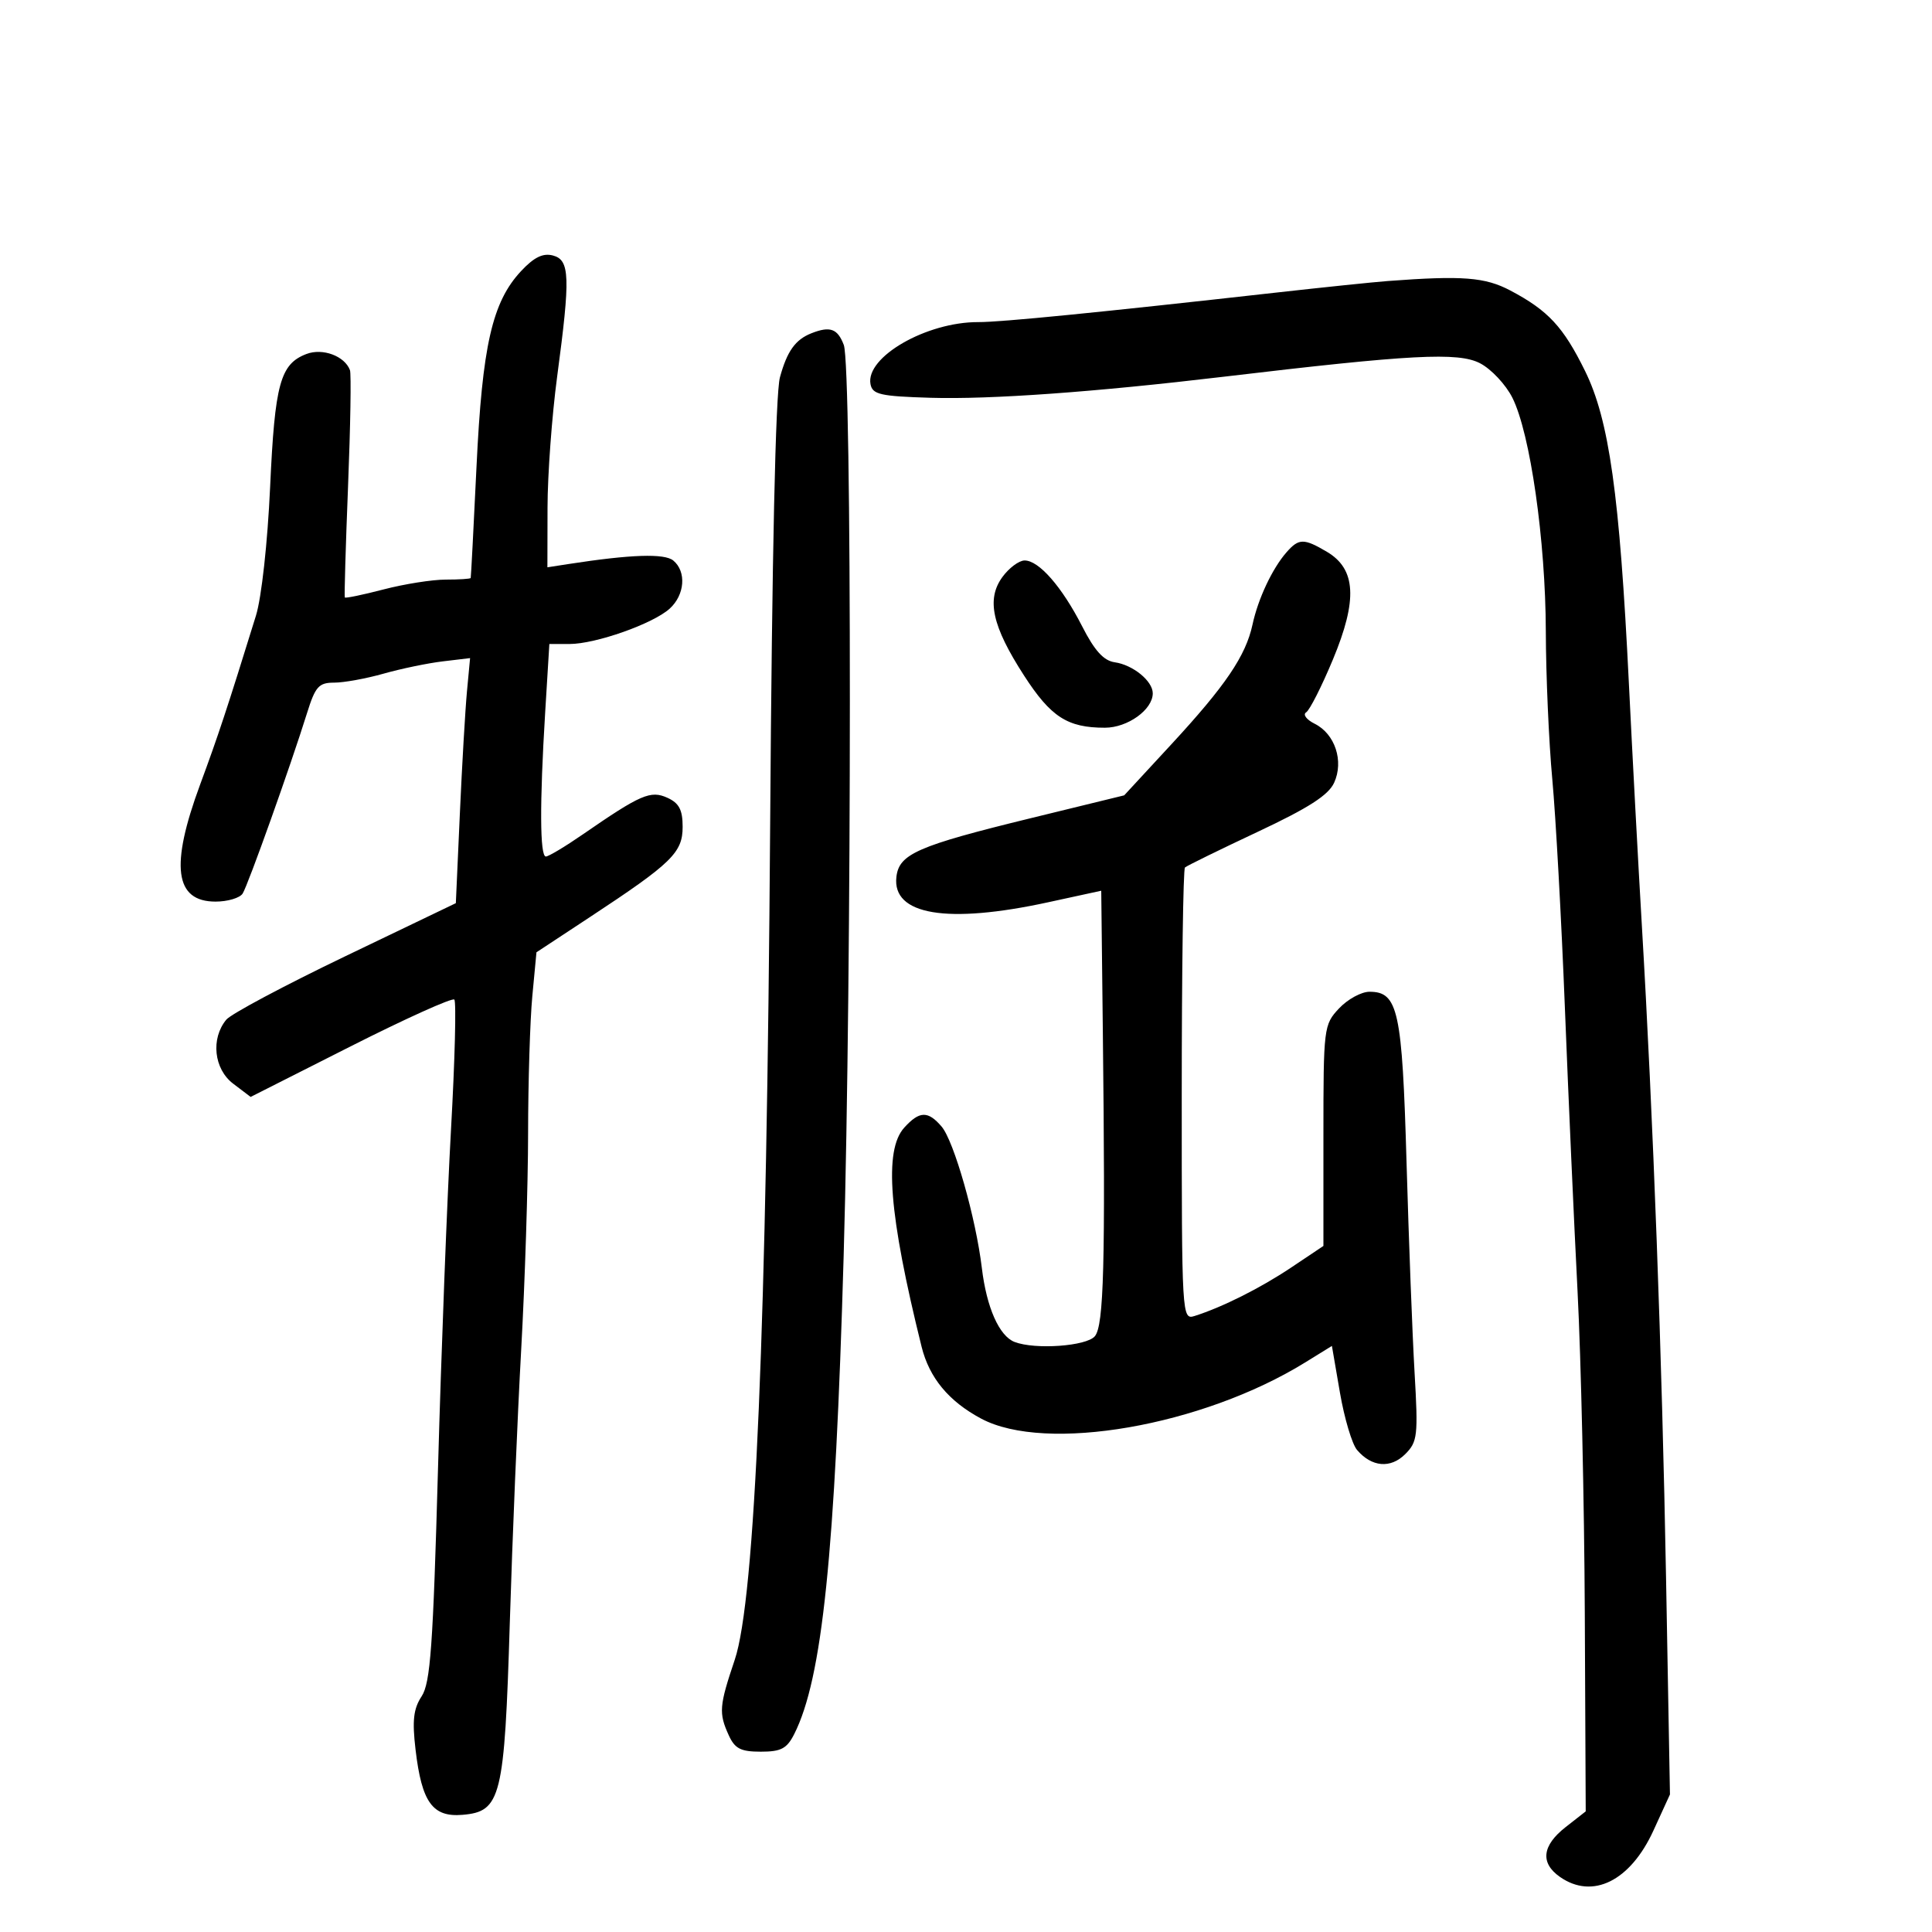 <svg xmlns="http://www.w3.org/2000/svg" width="300" height="300" viewBox="0 0 300 300" version="1.1">
	<path d="M 80.915 42.091 C 76.427 46.895, 74.887 53.660, 73.990 72.500 C 73.545 81.850, 73.140 89.612, 73.090 89.750 C 73.041 89.888, 71.295 90, 69.210 90 C 67.126 90, 62.787 90.686, 59.568 91.524 C 56.349 92.363, 53.638 92.925, 53.542 92.774 C 53.447 92.623, 53.674 84.850, 54.046 75.500 C 54.418 66.150, 54.551 58.040, 54.342 57.478 C 53.525 55.284, 50.104 54.010, 47.594 54.964 C 43.512 56.516, 42.676 59.572, 41.945 75.606 C 41.549 84.293, 40.612 92.792, 39.741 95.606 C 35.281 110.009, 33.888 114.224, 31.078 121.818 C 26.393 134.480, 27.121 140, 33.476 140 C 35.349 140, 37.240 139.438, 37.678 138.750 C 38.511 137.443, 45.111 118.942, 47.668 110.750 C 48.964 106.598, 49.496 106, 51.894 106 C 53.403 106, 56.856 105.371, 59.568 104.603 C 62.281 103.834, 66.411 102.977, 68.748 102.698 L 72.995 102.191 72.511 107.345 C 72.245 110.180, 71.747 118.742, 71.405 126.372 L 70.782 140.243 53.632 148.478 C 44.200 153.008, 35.879 157.440, 35.142 158.329 C 32.701 161.270, 33.209 165.999, 36.210 168.275 L 38.919 170.330 54.442 162.481 C 62.980 158.164, 70.227 154.894, 70.547 155.214 C 70.867 155.534, 70.636 164.600, 70.033 175.361 C 69.430 186.122, 68.523 209.776, 68.017 227.925 C 67.244 255.650, 66.837 261.319, 65.470 263.406 C 64.198 265.346, 63.992 267.160, 64.527 271.695 C 65.491 279.867, 67.165 282.193, 71.803 281.807 C 77.804 281.307, 78.333 279.164, 79.161 252 C 79.555 239.075, 80.353 219.950, 80.934 209.500 C 81.514 199.050, 81.995 183.975, 82.002 176 C 82.009 168.025, 82.304 158.433, 82.658 154.685 L 83.301 147.871 91.643 142.377 C 104.322 134.028, 106 132.393, 106 128.390 C 106 125.752, 105.453 124.708, 103.639 123.881 C 101.027 122.691, 99.496 123.353, 90.511 129.556 C 87.768 131.450, 85.180 133, 84.761 133 C 83.828 133, 83.788 124.783, 84.652 110.656 L 85.304 100 88.440 100 C 92.493 100, 101.393 96.860, 103.982 94.516 C 106.341 92.382, 106.617 88.757, 104.553 87.044 C 103.184 85.908, 97.972 86.082, 88.250 87.587 L 85 88.091 85.020 78.795 C 85.030 73.683, 85.702 64.550, 86.511 58.500 C 88.589 42.974, 88.497 40.363, 85.850 39.671 C 84.306 39.267, 82.917 39.948, 80.915 42.091 M 215.500 43.637 C 213.300 43.802, 205.425 44.619, 198 45.451 C 170.569 48.528, 155.407 50.030, 151.928 50.015 C 143.857 49.981, 134.362 55.448, 135.173 59.661 C 135.481 61.259, 136.705 61.535, 144.514 61.768 C 153.789 62.044, 169.974 60.881, 190 58.500 C 219.118 55.038, 226.428 54.653, 229.813 56.403 C 231.555 57.304, 233.820 59.719, 234.847 61.771 C 237.619 67.311, 239.996 83.931, 240.034 98.044 C 240.052 104.895, 240.505 115.225, 241.039 121 C 241.574 126.775, 242.454 142.750, 242.995 156.500 C 243.537 170.250, 244.421 190.050, 244.961 200.500 C 245.500 210.950, 246.007 233.398, 246.086 250.385 L 246.229 281.270 243.115 283.707 C 239.447 286.578, 239.136 289.281, 242.223 291.443 C 247.293 294.995, 253.153 292.091, 256.743 284.250 L 259.310 278.642 258.704 245.071 C 258.082 210.615, 256.705 173.503, 254.934 143.500 C 254.382 134.150, 253.479 117.275, 252.926 106 C 251.494 76.781, 249.867 65.203, 246.126 57.604 C 242.748 50.742, 240.399 48.214, 234.515 45.105 C 230.601 43.038, 227.087 42.766, 215.500 43.637 M 126.018 51.740 C 123.506 52.725, 122.220 54.521, 121.108 58.591 C 120.425 61.091, 119.878 86.101, 119.590 128 C 119.053 206.071, 117.261 248.319, 114.088 257.739 C 111.673 264.906, 111.587 265.999, 113.161 269.453 C 114.109 271.534, 115.018 272, 118.135 272 C 121.293 272, 122.187 271.527, 123.335 269.250 C 127.682 260.628, 129.670 241.382, 131.003 195 C 132.276 150.669, 132.291 56.896, 131.025 53.565 C 130.061 51.029, 128.903 50.607, 126.018 51.740 M 199.776 85.750 C 197.567 88.269, 195.356 92.964, 194.492 96.973 C 193.443 101.839, 190.298 106.477, 181.860 115.606 L 174.564 123.500 160.032 127.053 C 142.472 131.346, 139.606 132.598, 139.193 136.161 C 138.505 142.084, 147.061 143.517, 162.750 140.105 L 171 138.312 171.250 160.406 C 171.656 196.250, 171.404 205.808, 170.011 207.486 C 168.726 209.036, 160.745 209.607, 157.545 208.379 C 155.160 207.464, 153.196 203.031, 152.463 196.906 C 151.532 189.125, 148.129 177.173, 146.205 174.926 C 144.089 172.455, 142.766 172.496, 140.405 175.106 C 137.227 178.620, 138.019 188.615, 143.103 209.115 C 144.302 213.949, 147.314 217.588, 152.345 220.278 C 162.379 225.644, 186.670 221.437, 202.659 211.564 L 206.818 208.995 208.065 216.248 C 208.751 220.236, 209.947 224.243, 210.721 225.150 C 212.998 227.818, 215.931 228.069, 218.208 225.792 C 220.116 223.884, 220.222 222.951, 219.653 213.116 C 219.314 207.277, 218.754 192.600, 218.407 180.500 C 217.731 156.906, 217.100 154, 212.651 154 C 211.385 154, 209.258 155.164, 207.924 156.586 C 205.553 159.116, 205.500 159.550, 205.500 176.321 L 205.500 193.469 200.500 196.816 C 195.726 200.011, 189.811 202.980, 185.500 204.343 C 183.526 204.967, 183.500 204.520, 183.500 170.071 C 183.500 150.874, 183.725 134.958, 184 134.702 C 184.275 134.447, 189.332 131.968, 195.237 129.194 C 203.202 125.453, 206.282 123.476, 207.166 121.535 C 208.695 118.178, 207.302 113.959, 204.145 112.385 C 202.868 111.748, 202.271 110.950, 202.819 110.612 C 203.367 110.273, 205.238 106.577, 206.978 102.397 C 210.833 93.138, 210.564 88.355, 206.039 85.682 C 202.463 83.570, 201.680 83.578, 199.776 85.750 M 155.652 89.600 C 153.134 93.055, 154.050 97.220, 159.015 104.902 C 163.174 111.336, 165.752 113, 171.565 113 C 175.101 113, 179 110.197, 179 107.655 C 179 105.751, 175.929 103.244, 173.106 102.841 C 171.375 102.594, 169.971 101.048, 168.036 97.256 C 164.895 91.101, 161.290 86.987, 159.076 87.031 C 158.209 87.049, 156.668 88.205, 155.652 89.600" stroke="none" fill="black" fill-rule="evenodd"/>
</svg>